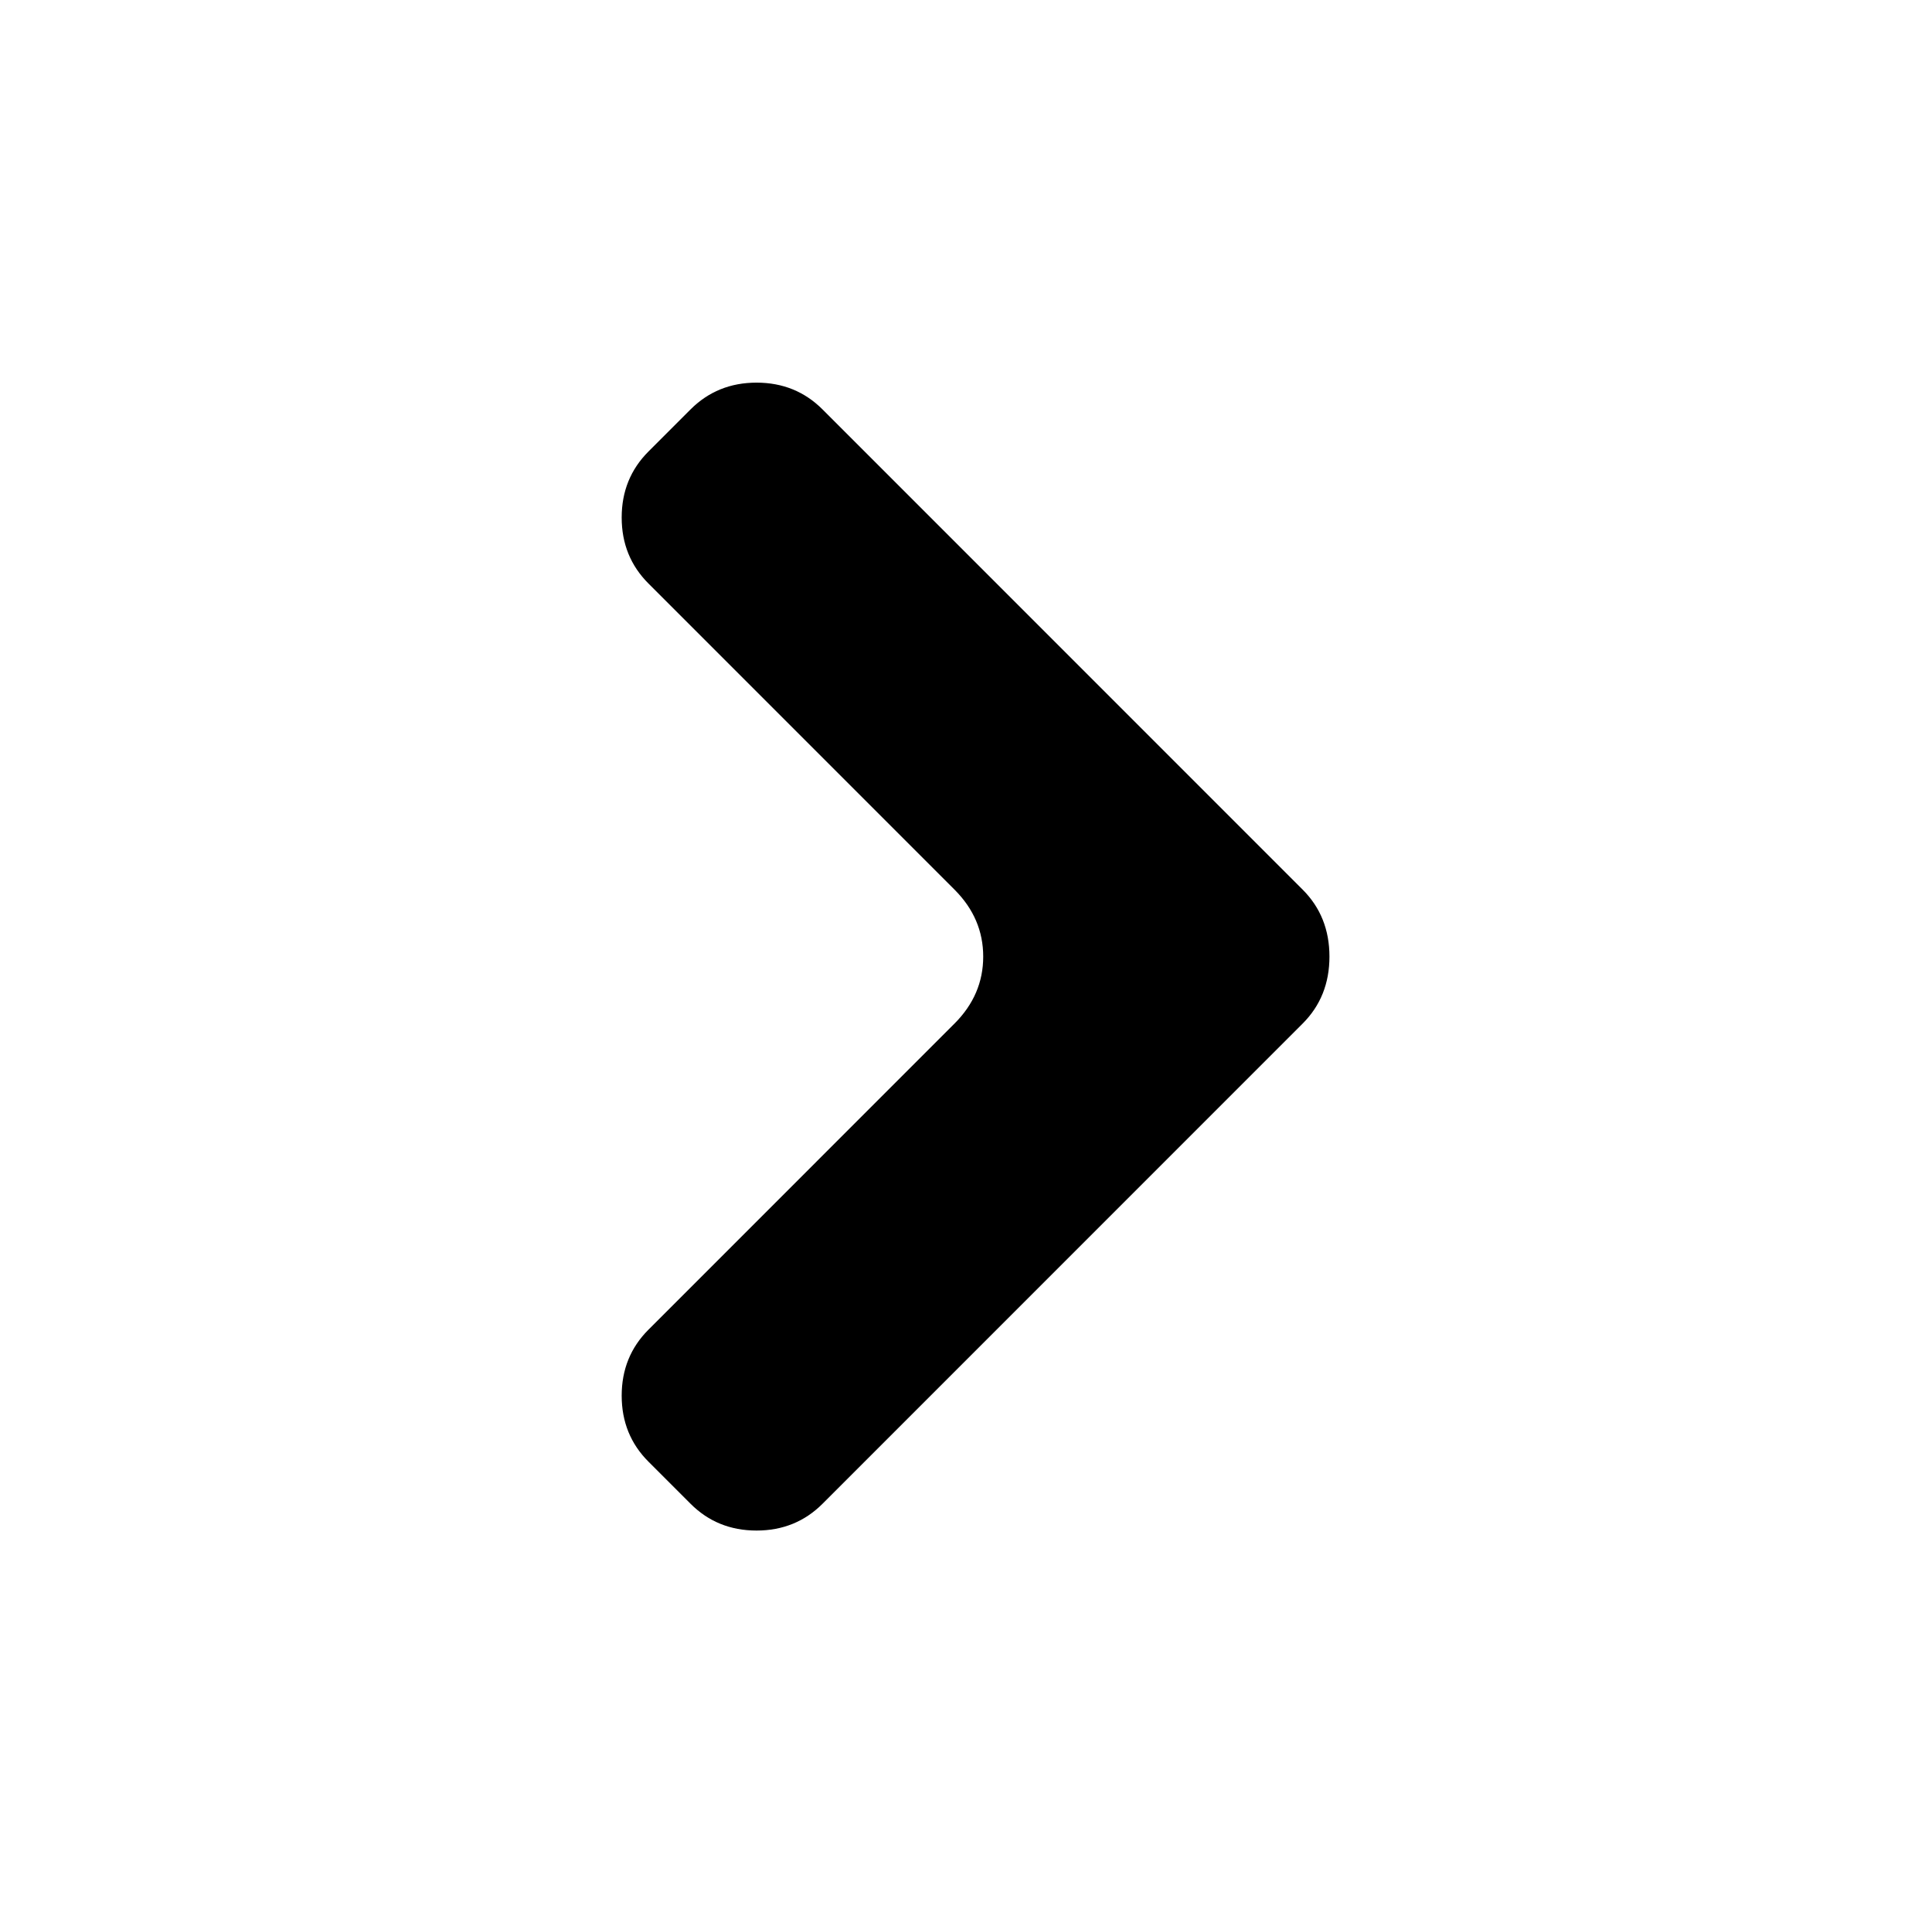 <svg xmlns="http://www.w3.org/2000/svg" viewBox="-10 0 1010 1000"><path d="m420 786 251-251q14-14 14-35t-14-35L420 214q-14-14-34.5-14T351 214l-22 22q-14 14-14 34.5t14 34.5l160 160q15 15 15 35t-15 35L329 695q-14 14-14 34.5t14 34.5l22 22q14 14 34.5 14t34.5-14z"/></svg>